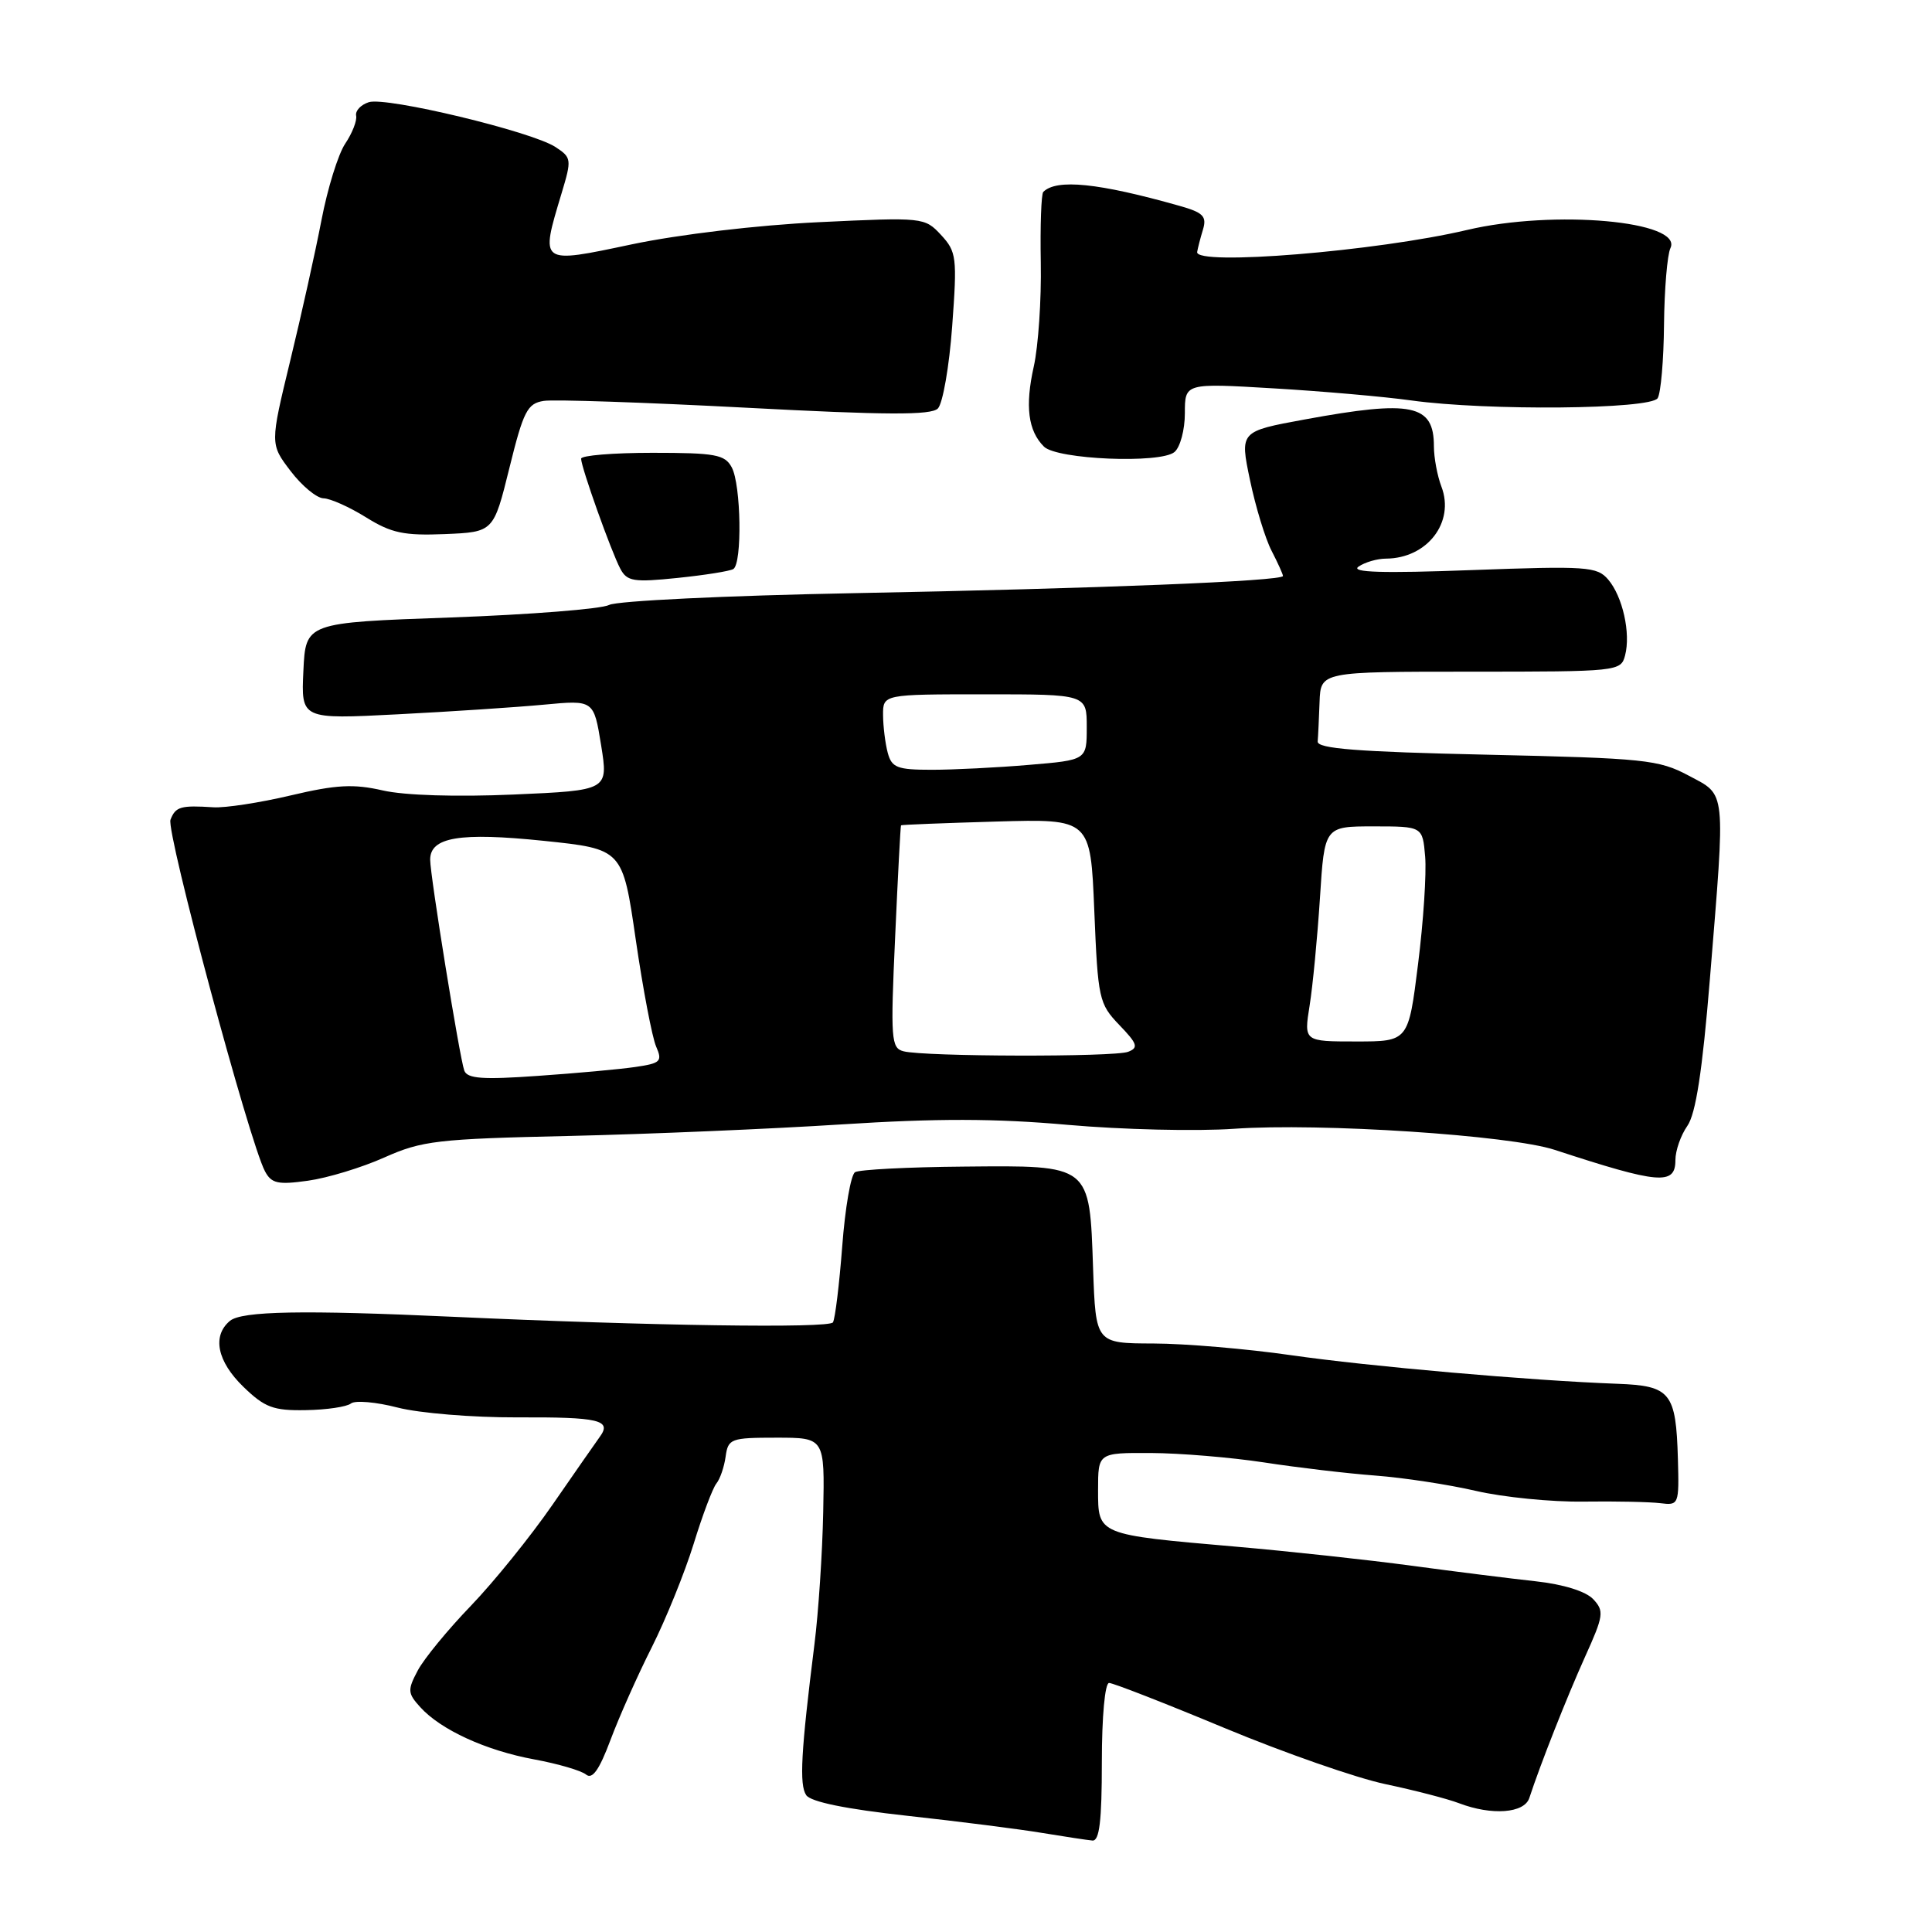 <?xml version="1.0" encoding="UTF-8" standalone="no"?>
<!DOCTYPE svg PUBLIC "-//W3C//DTD SVG 1.1//EN" "http://www.w3.org/Graphics/SVG/1.1/DTD/svg11.dtd" >
<svg xmlns="http://www.w3.org/2000/svg" xmlns:xlink="http://www.w3.org/1999/xlink" version="1.1" viewBox="0 0 256 256">
 <g >
 <path fill="currentColor"
d=" M 146.00 233.50 C 146.00 227.44 146.41 223.00 146.96 223.00 C 147.49 223.00 154.38 225.69 162.28 228.98 C 170.17 232.26 179.76 235.61 183.59 236.41 C 187.42 237.22 191.80 238.35 193.34 238.94 C 197.68 240.59 201.97 240.27 202.64 238.25 C 204.14 233.68 207.60 224.93 210.02 219.55 C 212.50 214.07 212.58 213.47 211.11 211.90 C 210.13 210.86 207.16 209.93 203.50 209.53 C 200.20 209.17 192.78 208.24 187.00 207.46 C 181.22 206.68 170.77 205.55 163.76 204.94 C 145.35 203.34 145.50 203.40 145.50 197.43 C 145.50 192.50 145.50 192.50 152.50 192.53 C 156.35 192.55 163.10 193.11 167.50 193.78 C 171.90 194.46 178.53 195.24 182.24 195.52 C 185.95 195.80 191.94 196.71 195.56 197.55 C 199.17 198.39 205.59 199.03 209.81 198.97 C 214.04 198.91 218.62 199.01 220.00 199.18 C 222.45 199.49 222.50 199.37 222.33 193.30 C 222.08 184.52 221.36 183.62 214.34 183.36 C 202.84 182.94 181.32 181.05 171.00 179.56 C 165.22 178.73 157.05 178.03 152.84 178.02 C 145.19 178.00 145.19 178.00 144.84 168.10 C 144.36 154.23 144.61 154.42 127.70 154.58 C 120.33 154.64 113.85 154.98 113.30 155.32 C 112.74 155.66 111.98 160.08 111.60 165.14 C 111.21 170.21 110.66 174.74 110.37 175.22 C 109.86 176.03 86.20 175.68 60.00 174.48 C 40.15 173.57 32.05 173.72 30.47 175.02 C 28.08 177.01 28.77 180.39 32.26 183.77 C 35.08 186.50 36.22 186.93 40.51 186.85 C 43.26 186.81 45.95 186.41 46.50 185.97 C 47.05 185.53 49.84 185.77 52.69 186.51 C 55.55 187.25 62.65 187.83 68.49 187.81 C 79.43 187.76 81.12 188.16 79.46 190.41 C 78.93 191.14 76.12 195.18 73.20 199.40 C 70.29 203.61 65.42 209.63 62.39 212.78 C 59.35 215.93 56.19 219.78 55.36 221.34 C 53.98 223.94 54.01 224.36 55.68 226.20 C 58.40 229.21 64.38 231.95 70.79 233.13 C 73.93 233.71 77.02 234.61 77.66 235.14 C 78.49 235.82 79.41 234.51 80.89 230.56 C 82.03 227.51 84.49 221.98 86.37 218.26 C 88.24 214.54 90.73 208.38 91.91 204.58 C 93.08 200.77 94.44 197.17 94.92 196.58 C 95.41 195.98 95.96 194.38 96.15 193.00 C 96.48 190.63 96.83 190.50 102.89 190.50 C 109.28 190.50 109.28 190.50 109.08 200.36 C 108.97 205.78 108.45 213.66 107.92 217.86 C 106.13 232.14 105.89 236.50 106.83 237.87 C 107.44 238.76 112.10 239.71 120.20 240.60 C 127.04 241.35 135.08 242.37 138.07 242.87 C 141.06 243.36 144.06 243.82 144.75 243.88 C 145.68 243.97 146.00 241.30 146.00 233.50 Z  M 50.93 153.37 C 55.91 151.15 57.92 150.91 75.43 150.52 C 85.92 150.28 102.15 149.59 111.50 148.99 C 124.11 148.18 131.86 148.19 141.50 149.05 C 148.64 149.68 158.54 149.92 163.50 149.57 C 174.89 148.77 200.09 150.42 206.00 152.36 C 219.86 156.90 222.00 157.08 222.00 153.72 C 222.00 152.47 222.71 150.43 223.58 149.19 C 224.70 147.59 225.57 141.95 226.57 129.72 C 228.65 104.19 228.78 105.46 223.75 102.77 C 219.79 100.66 217.96 100.47 197.00 100.00 C 179.86 99.62 174.52 99.20 174.60 98.25 C 174.66 97.56 174.77 95.20 174.85 93.00 C 175.00 89.00 175.00 89.00 194.88 89.00 C 214.38 89.00 214.78 88.96 215.33 86.85 C 216.10 83.91 215.01 79.04 213.09 76.79 C 211.62 75.07 210.28 74.98 195.00 75.54 C 183.23 75.98 178.93 75.85 180.00 75.09 C 180.82 74.51 182.48 74.02 183.67 74.02 C 189.12 73.98 192.79 69.20 191.00 64.49 C 190.45 63.05 190.00 60.64 190.00 59.13 C 190.00 53.57 187.09 52.97 172.89 55.58 C 164.28 57.16 164.28 57.16 165.63 63.61 C 166.37 67.16 167.66 71.38 168.49 72.98 C 169.32 74.59 170.00 76.09 170.00 76.32 C 170.00 77.00 145.36 77.99 113.02 78.60 C 96.25 78.92 81.71 79.62 80.71 80.16 C 79.71 80.69 70.25 81.44 59.69 81.82 C 40.50 82.50 40.50 82.50 40.20 88.90 C 39.90 95.31 39.90 95.31 52.70 94.65 C 59.74 94.29 68.47 93.71 72.09 93.37 C 78.68 92.75 78.68 92.75 79.65 98.74 C 80.61 104.73 80.61 104.73 68.06 105.28 C 60.47 105.61 53.61 105.40 50.73 104.74 C 46.84 103.85 44.56 103.97 38.51 105.40 C 34.41 106.37 29.81 107.07 28.28 106.97 C 23.95 106.69 23.26 106.88 22.59 108.62 C 21.99 110.19 33.05 151.36 35.11 155.20 C 35.97 156.82 36.83 157.01 40.81 156.45 C 43.39 156.09 47.94 154.71 50.93 153.37 Z  M 97.17 75.40 C 98.36 74.66 98.20 64.24 96.96 61.93 C 96.05 60.23 94.80 60.00 86.46 60.00 C 81.26 60.00 77.00 60.35 77.00 60.78 C 77.00 61.91 81.00 73.12 82.20 75.37 C 83.09 77.04 83.96 77.18 89.77 76.58 C 93.38 76.21 96.71 75.68 97.17 75.40 Z  M 67.50 62.00 C 69.36 54.46 69.88 53.46 72.05 53.12 C 73.40 52.91 85.43 53.32 98.80 54.02 C 117.48 55.01 123.37 55.03 124.27 54.13 C 124.92 53.48 125.78 48.57 126.17 43.22 C 126.84 34.09 126.75 33.36 124.69 31.13 C 122.52 28.80 122.34 28.78 108.50 29.44 C 100.36 29.83 90.00 31.06 83.75 32.37 C 71.43 34.97 71.57 35.07 74.41 25.62 C 75.77 21.11 75.74 20.88 73.60 19.48 C 70.48 17.43 51.20 12.80 48.87 13.54 C 47.81 13.88 47.06 14.68 47.19 15.33 C 47.33 15.97 46.68 17.64 45.74 19.04 C 44.81 20.43 43.40 24.98 42.60 29.15 C 41.80 33.32 39.94 41.70 38.46 47.78 C 35.78 58.84 35.78 58.84 38.51 62.42 C 40.01 64.39 41.97 66.01 42.87 66.03 C 43.77 66.05 46.30 67.18 48.50 68.55 C 51.86 70.64 53.53 70.99 58.95 70.77 C 65.40 70.50 65.40 70.50 67.50 62.00 Z  M 155.62 59.90 C 156.38 59.27 157.00 56.96 157.00 54.76 C 157.00 50.76 157.00 50.76 168.75 51.46 C 175.21 51.84 183.43 52.56 187.00 53.06 C 197.04 54.45 218.72 54.25 219.65 52.76 C 220.07 52.08 220.45 47.69 220.49 43.01 C 220.54 38.33 220.92 33.77 221.34 32.88 C 223.05 29.29 205.92 27.75 194.40 30.47 C 182.45 33.29 158.35 35.26 158.63 33.39 C 158.71 32.90 159.05 31.56 159.40 30.42 C 159.93 28.66 159.43 28.16 156.27 27.27 C 145.56 24.24 139.99 23.67 138.24 25.43 C 137.97 25.70 137.82 29.92 137.91 34.81 C 138.00 39.70 137.58 45.89 136.98 48.57 C 135.81 53.81 136.22 57.08 138.33 59.18 C 140.05 60.89 153.74 61.46 155.62 59.90 Z  M 61.52 141.86 C 60.90 140.14 57.00 116.05 57.00 113.91 C 57.00 110.92 60.93 110.27 72.00 111.41 C 82.50 112.50 82.50 112.50 84.24 124.50 C 85.20 131.10 86.42 137.48 86.94 138.67 C 87.80 140.64 87.54 140.89 84.19 141.38 C 82.16 141.68 76.34 142.21 71.26 142.56 C 63.95 143.08 61.92 142.93 61.52 141.86 Z  M 119.72 139.30 C 118.08 138.88 117.99 137.72 118.61 124.17 C 118.97 116.10 119.32 109.44 119.39 109.36 C 119.45 109.28 125.12 109.06 132.00 108.86 C 144.50 108.50 144.50 108.50 145.00 120.69 C 145.48 132.38 145.62 133.00 148.31 135.81 C 150.72 138.31 150.89 138.83 149.48 139.37 C 147.63 140.08 122.48 140.02 119.72 139.30 Z  M 173.53 133.25 C 173.95 130.64 174.56 124.22 174.90 119.00 C 175.50 109.50 175.50 109.50 182.00 109.50 C 188.50 109.50 188.50 109.50 188.84 113.50 C 189.03 115.70 188.61 122.11 187.90 127.75 C 186.62 138.00 186.62 138.00 179.70 138.00 C 172.77 138.00 172.77 138.00 173.53 133.25 Z  M 117.63 99.75 C 117.30 98.51 117.02 96.26 117.01 94.75 C 117.00 92.00 117.00 92.00 130.50 92.00 C 144.00 92.00 144.00 92.00 144.00 96.35 C 144.00 100.71 144.00 100.71 136.35 101.35 C 132.14 101.71 126.34 102.00 123.47 102.00 C 118.88 102.00 118.16 101.72 117.63 99.75 Z "/>
</g>
</svg>